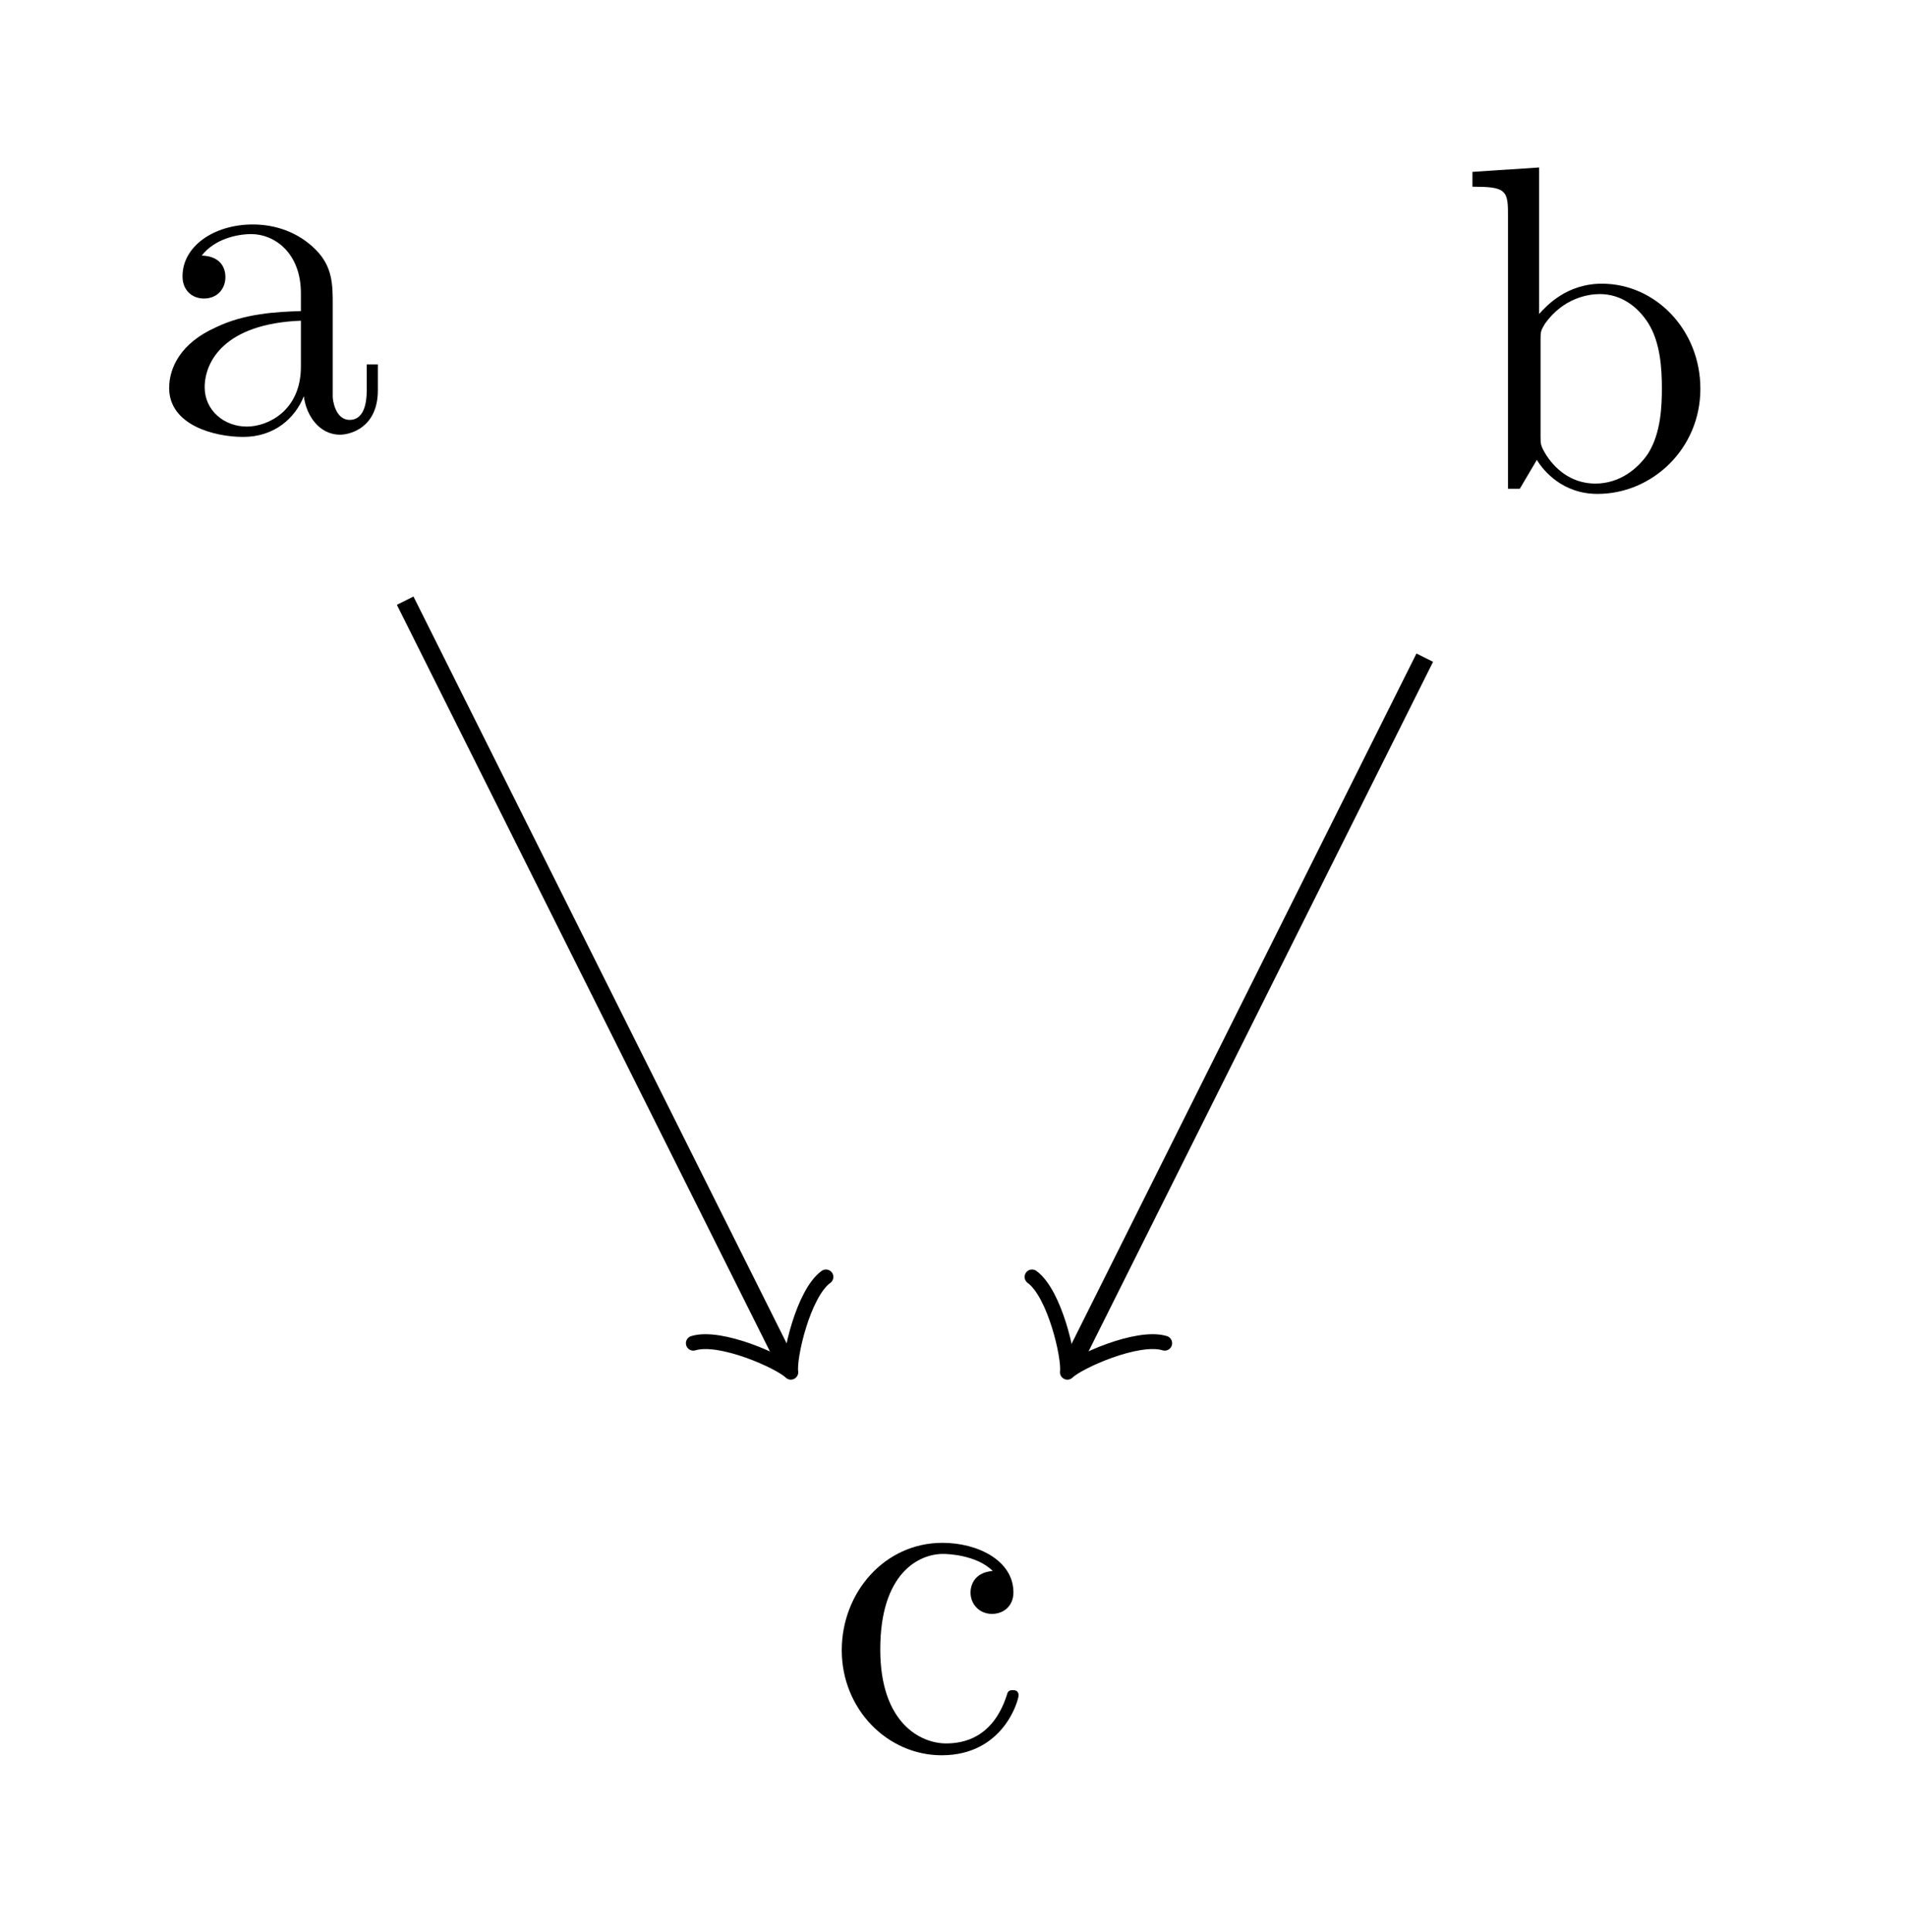 <?xml version="1.0" encoding="UTF-8"?>
<svg xmlns="http://www.w3.org/2000/svg" xmlns:xlink="http://www.w3.org/1999/xlink" width="40.248" height="40.786" viewBox="0 0 40.248 40.786">
<defs>
<g>
<g id="glyph-0-0">
<path d="M 4.719 -0.875 L 4.719 -1.422 L 4.484 -1.422 L 4.484 -0.875 C 4.484 -0.297 4.234 -0.25 4.125 -0.25 C 3.812 -0.25 3.766 -0.688 3.766 -0.734 L 3.766 -2.688 C 3.766 -3.094 3.766 -3.484 3.406 -3.844 C 3.031 -4.219 2.547 -4.375 2.078 -4.375 C 1.266 -4.375 0.594 -3.922 0.594 -3.281 C 0.594 -2.984 0.797 -2.812 1.047 -2.812 C 1.328 -2.812 1.5 -3.016 1.5 -3.266 C 1.5 -3.391 1.453 -3.703 1 -3.719 C 1.266 -4.062 1.734 -4.172 2.047 -4.172 C 2.531 -4.172 3.094 -3.781 3.094 -2.922 L 3.094 -2.547 C 2.594 -2.531 1.906 -2.5 1.297 -2.203 C 0.562 -1.875 0.312 -1.359 0.312 -0.922 C 0.312 -0.141 1.266 0.109 1.875 0.109 C 2.531 0.109 2.969 -0.281 3.156 -0.75 C 3.203 -0.359 3.469 0.062 3.922 0.062 C 4.125 0.062 4.719 -0.078 4.719 -0.875 Z M 3.094 -1.375 C 3.094 -0.438 2.391 -0.109 1.953 -0.109 C 1.469 -0.109 1.062 -0.453 1.062 -0.938 C 1.062 -1.484 1.484 -2.281 3.094 -2.344 Z M 3.094 -1.375 "/>
</g>
<g id="glyph-0-1">
<path d="M 5.094 -2.109 C 5.094 -3.359 4.141 -4.328 3.016 -4.328 C 2.266 -4.328 1.844 -3.859 1.688 -3.688 L 1.688 -6.781 L 0.281 -6.688 L 0.281 -6.375 C 0.953 -6.375 1.031 -6.312 1.031 -5.828 L 1.031 0 L 1.281 0 L 1.641 -0.609 C 1.781 -0.375 2.188 0.109 2.922 0.109 C 4.078 0.109 5.094 -0.844 5.094 -2.109 Z M 4.281 -2.125 C 4.281 -1.766 4.266 -1.172 3.984 -0.734 C 3.781 -0.438 3.406 -0.109 2.875 -0.109 C 2.438 -0.109 2.078 -0.344 1.844 -0.703 C 1.719 -0.906 1.719 -0.938 1.719 -1.109 L 1.719 -3.125 C 1.719 -3.312 1.719 -3.328 1.812 -3.484 C 2.203 -4.031 2.734 -4.109 2.969 -4.109 C 3.406 -4.109 3.766 -3.859 4 -3.484 C 4.25 -3.078 4.281 -2.531 4.281 -2.125 Z M 4.281 -2.125 "/>
</g>
<g id="glyph-0-2">
<path d="M 4.062 -1.156 C 4.062 -1.266 3.969 -1.266 3.938 -1.266 C 3.844 -1.266 3.828 -1.219 3.812 -1.156 C 3.516 -0.25 2.891 -0.141 2.531 -0.141 C 2 -0.141 1.141 -0.562 1.141 -2.125 C 1.141 -3.734 1.953 -4.141 2.469 -4.141 C 2.547 -4.141 3.172 -4.125 3.516 -3.781 C 3.109 -3.75 3.047 -3.453 3.047 -3.328 C 3.047 -3.078 3.234 -2.875 3.5 -2.875 C 3.75 -2.875 3.953 -3.047 3.953 -3.328 C 3.953 -4 3.203 -4.375 2.453 -4.375 C 1.234 -4.375 0.328 -3.328 0.328 -2.109 C 0.328 -0.859 1.297 0.109 2.438 0.109 C 3.75 0.109 4.062 -1.062 4.062 -1.156 Z M 4.062 -1.156 "/>
</g>
</g>
</defs>
<path fill="none" stroke-width="0.399" stroke-linecap="butt" stroke-linejoin="miter" stroke="rgb(0%, 0%, 0%)" stroke-opacity="1" stroke-miterlimit="10" d="M 2.904 -5.806 L 11.065 -22.132 " transform="matrix(0.982, 0, 0, -0.982, 5.704, 6.977)"/>
<path fill="none" stroke-width="0.319" stroke-linecap="round" stroke-linejoin="round" stroke="rgb(0%, 0%, 0%)" stroke-opacity="1" stroke-miterlimit="10" d="M -1.195 1.593 C -1.097 0.997 -0.002 0.099 0.3 0.001 C 0.001 -0.099 -1.097 -0.996 -1.196 -1.596 " transform="matrix(0.439, 0.878, 0.878, -0.439, 16.567, 28.701)"/>
<path fill="none" stroke-width="0.399" stroke-linecap="butt" stroke-linejoin="miter" stroke="rgb(0%, 0%, 0%)" stroke-opacity="1" stroke-miterlimit="10" d="M 24.829 -7.031 L 17.281 -22.132 " transform="matrix(0.982, 0, 0, -0.982, 5.704, 6.977)"/>
<path fill="none" stroke-width="0.319" stroke-linecap="round" stroke-linejoin="round" stroke="rgb(0%, 0%, 0%)" stroke-opacity="1" stroke-miterlimit="10" d="M -1.196 1.595 C -1.096 0.995 0 0.101 0.299 0.002 C -0.002 -0.1 -1.096 -0.998 -1.194 -1.595 " transform="matrix(-0.439, 0.878, 0.878, 0.439, 22.669, 28.701)"/>
<g fill="rgb(0%, 0%, 0%)" fill-opacity="1">
<use xlink:href="#glyph-0-0" x="3.26" y="9.113"/>
</g>
<g fill="rgb(0%, 0%, 0%)" fill-opacity="1">
<use xlink:href="#glyph-0-1" x="30.812" y="10.316"/>
</g>
<g fill="rgb(0%, 0%, 0%)" fill-opacity="1">
<use xlink:href="#glyph-0-2" x="17.447" y="36.94"/>
</g>
</svg>
